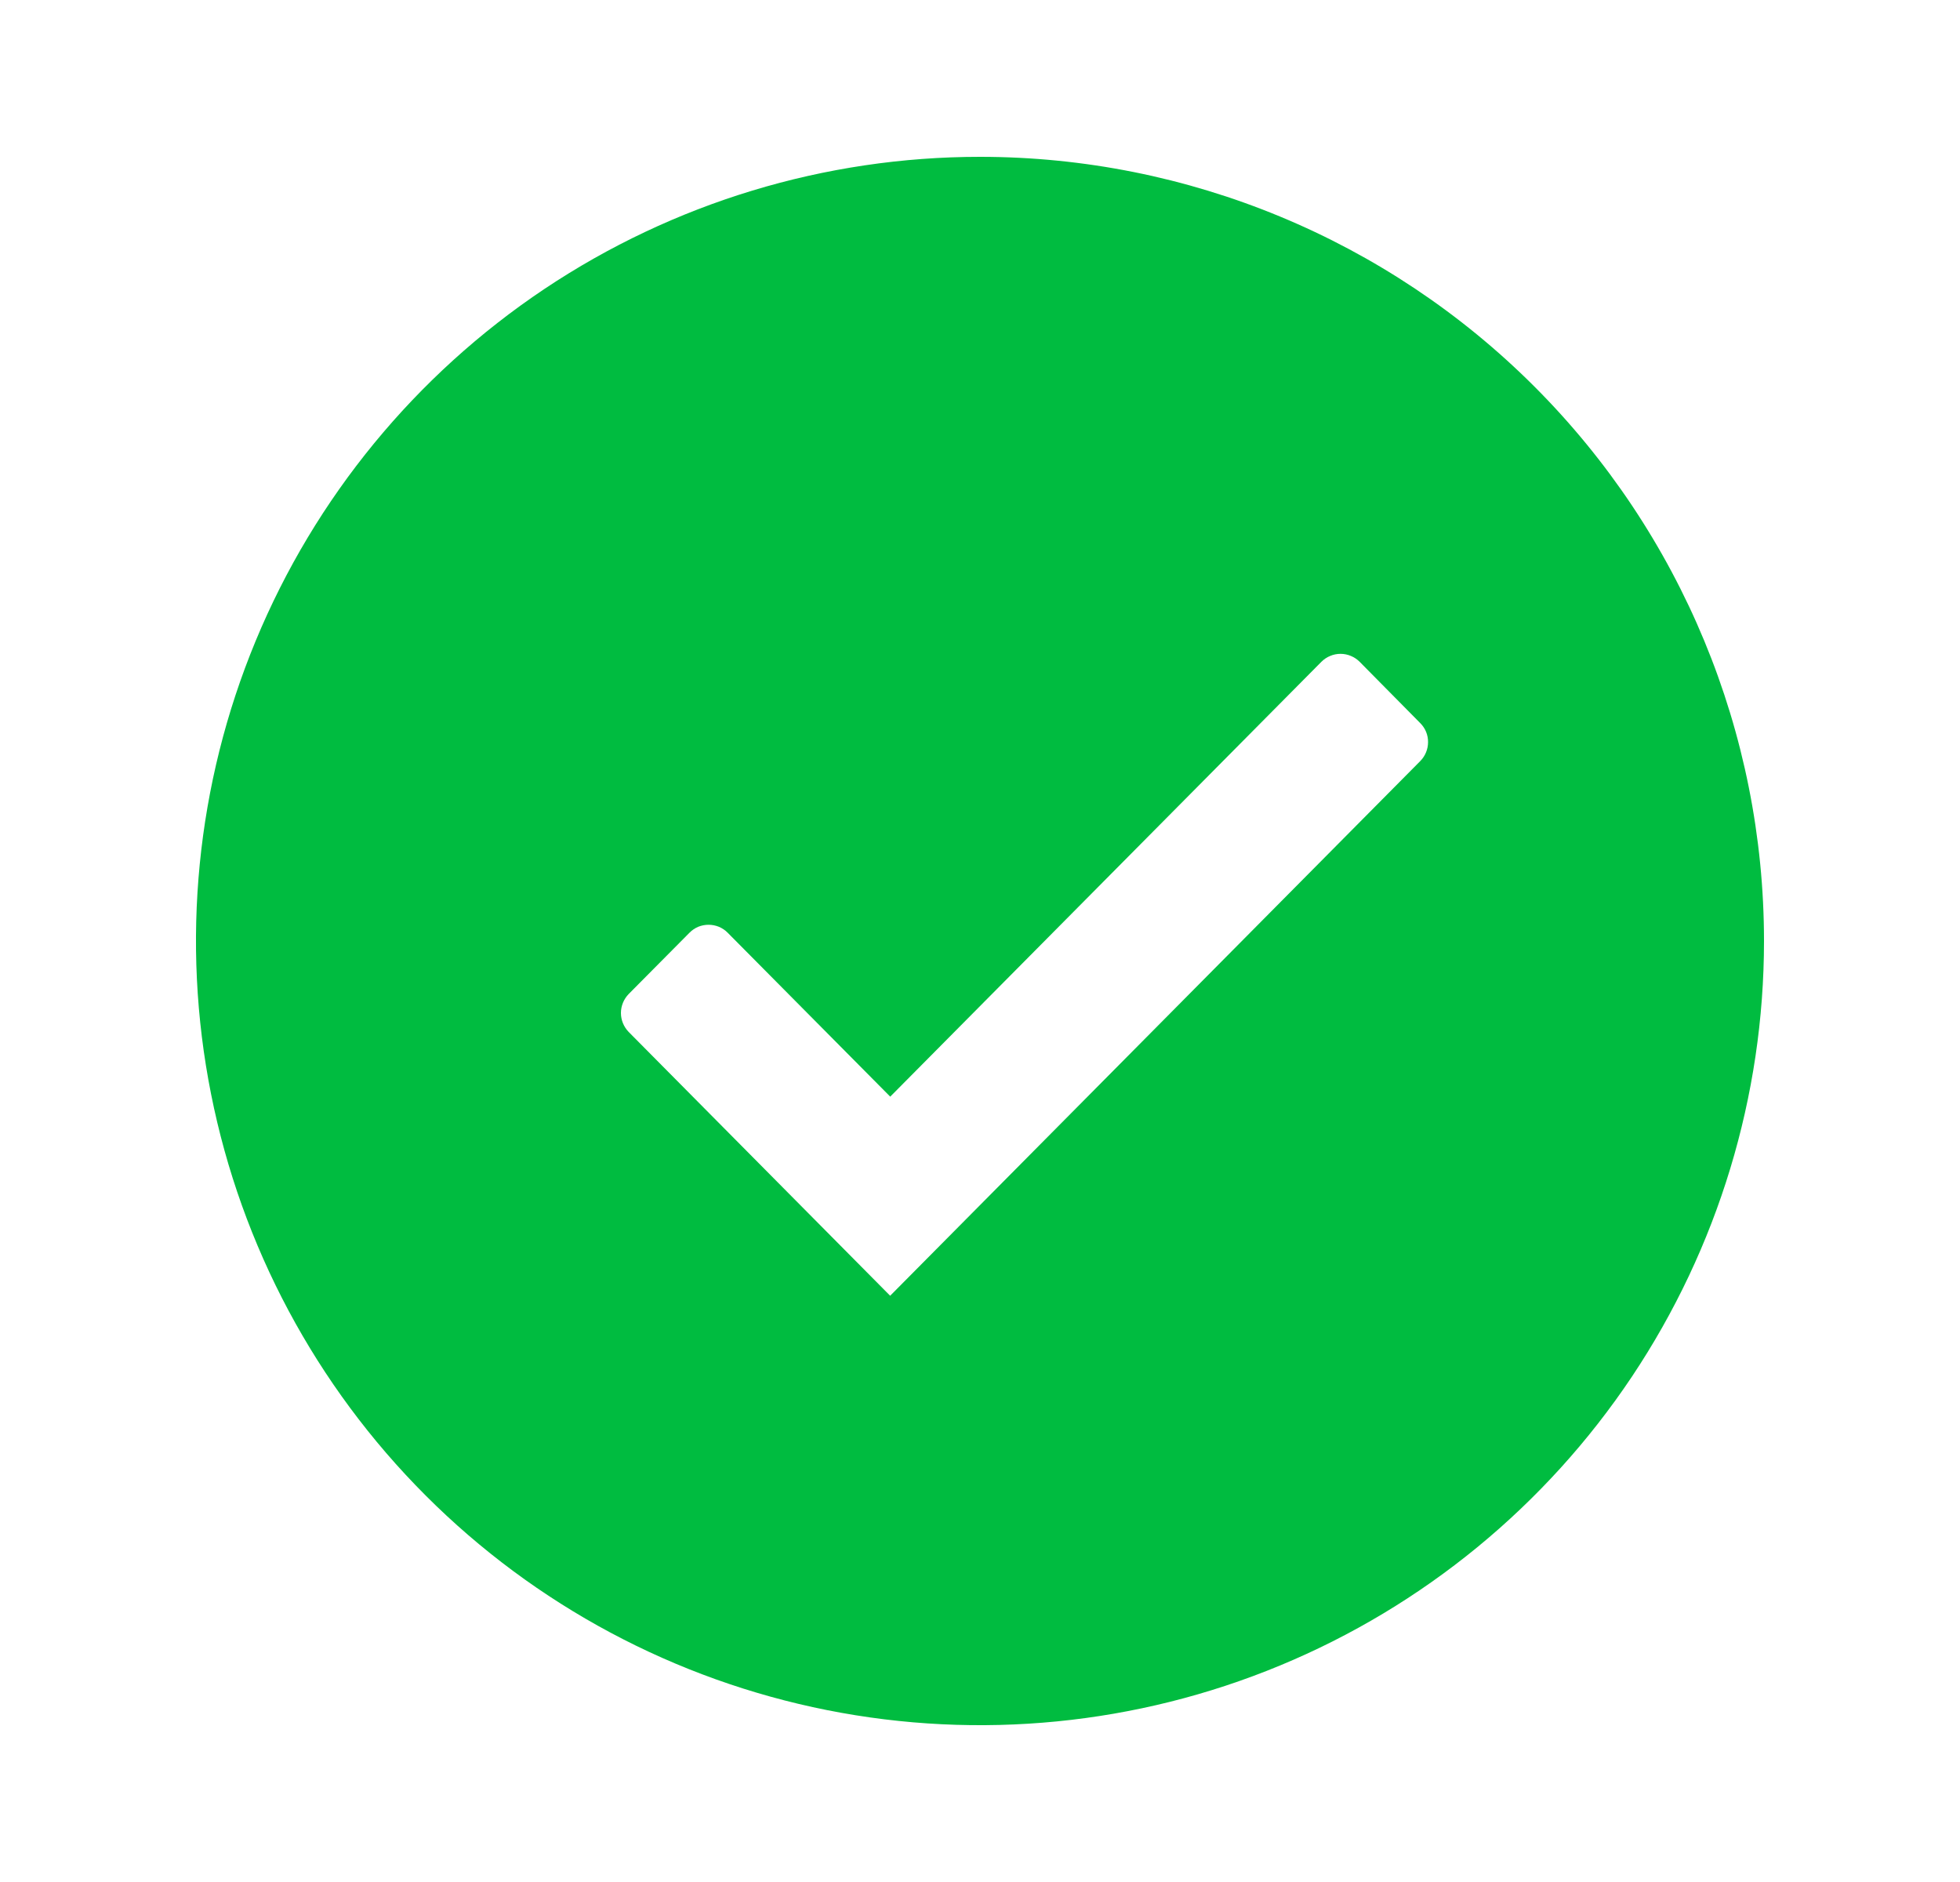 <svg width="25" height="24" viewBox="0 0 25 24" fill="none" xmlns="http://www.w3.org/2000/svg">
<path d="M12.5 2C10.522 2 8.589 2.586 6.944 3.685C5.3 4.784 4.018 6.346 3.261 8.173C2.504 10 2.306 12.011 2.692 13.951C3.078 15.891 4.03 17.672 5.429 19.071C6.827 20.47 8.609 21.422 10.549 21.808C12.489 22.194 14.5 21.996 16.327 21.239C18.154 20.482 19.716 19.2 20.815 17.556C21.913 15.911 22.5 13.978 22.5 12C22.5 9.348 21.446 6.804 19.571 4.929C17.696 3.054 15.152 2 12.5 2V2ZM18.116 9.705L11.354 16.524L8.019 13.16C7.956 13.095 7.92 13.008 7.92 12.918C7.92 12.828 7.956 12.741 8.019 12.676L8.794 11.895C8.826 11.862 8.864 11.837 8.905 11.819C8.947 11.802 8.992 11.793 9.038 11.793C9.083 11.793 9.128 11.802 9.17 11.819C9.212 11.837 9.25 11.862 9.282 11.895L11.355 13.985L16.854 8.44C16.886 8.408 16.924 8.382 16.966 8.365C17.008 8.347 17.053 8.338 17.098 8.338C17.144 8.338 17.189 8.347 17.231 8.365C17.273 8.382 17.311 8.408 17.343 8.44L18.116 9.222C18.18 9.286 18.216 9.373 18.215 9.464C18.215 9.554 18.179 9.641 18.116 9.705Z" fill="#00BC40"/>
</svg>
